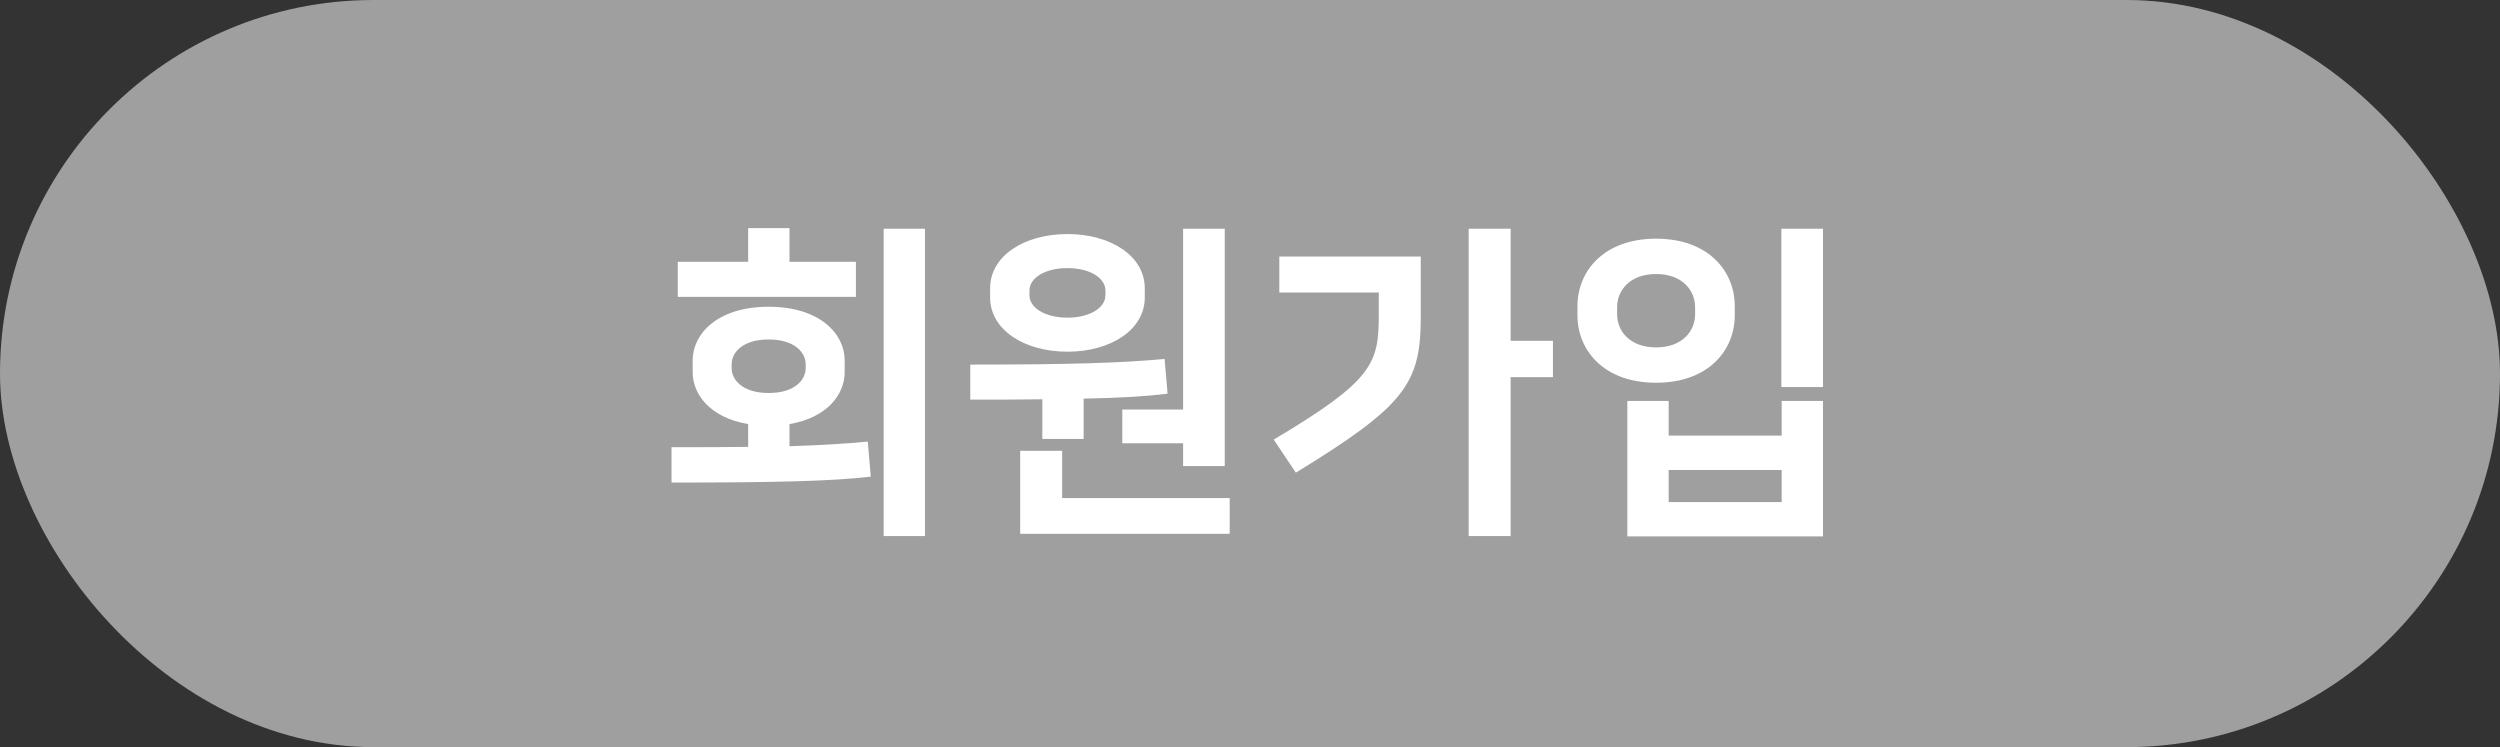 <svg width="174" height="52" viewBox="0 0 174 52" fill="none" xmlns="http://www.w3.org/2000/svg">
<rect x="0" y="0" width="174" height="52" fill="#333333" stroke="none"/>
<rect width="174" height="52" rx="26" fill="#9F9F9F"/>
<path d="M46.737 33.586C53.798 33.586 57.961 33.494 60.606 33.172L60.399 30.734C58.973 30.872 57.248 30.987 54.948 31.056V29.515C57.547 29.078 58.789 27.468 58.789 25.904V25.076C58.789 23.259 57.087 21.35 53.499 21.35C49.911 21.35 48.209 23.259 48.209 25.076V25.904C48.209 27.468 49.451 29.078 52.073 29.515V31.102C50.509 31.125 48.761 31.125 46.737 31.125V33.586ZM64.378 15.922H61.503V37.312H64.378V15.922ZM47.174 18.222V20.66H59.571V18.222H54.948V15.876H52.073V18.222H47.174ZM53.499 23.627C55.293 23.627 56.075 24.524 56.075 25.352V25.628C56.075 26.456 55.293 27.353 53.499 27.353C51.705 27.353 50.923 26.456 50.923 25.628V25.352C50.923 24.524 51.705 23.627 53.499 23.627ZM74.294 24.478C77.33 24.478 79.676 22.937 79.676 20.706V20.062C79.676 17.831 77.33 16.29 74.294 16.29C71.258 16.29 68.912 17.831 68.912 20.062V20.706C68.912 22.937 71.258 24.478 74.294 24.478ZM78.112 30.849H82.344V32.436H85.242V15.922H82.344V28.503H78.112V30.849ZM73.926 31.378H71.005V37.151H85.587V34.667H73.926V31.378ZM67.532 27.813C69.395 27.813 71.051 27.813 72.546 27.79V30.55H75.421V27.744C77.951 27.698 79.814 27.583 81.263 27.399L81.056 24.984C78.043 25.26 74.57 25.375 67.532 25.375V27.813ZM74.294 18.659C75.858 18.659 76.939 19.349 76.939 20.223V20.545C76.939 21.419 75.858 22.109 74.294 22.109C72.73 22.109 71.649 21.419 71.649 20.545V20.223C71.649 19.349 72.73 18.659 74.294 18.659ZM105.141 15.922H102.22V37.312H105.141V26.249H108.085V23.719H105.141V15.922ZM90.191 32.896C97.827 28.227 98.885 26.686 98.885 22.04V17.854H89.041V20.361H95.964V21.902C95.964 25.306 95.573 26.479 88.65 30.596L90.191 32.896ZM115.265 26.64C118.899 26.64 120.739 24.386 120.739 21.948V21.304C120.739 18.866 118.899 16.612 115.265 16.612C111.631 16.612 109.791 18.866 109.791 21.304V21.948C109.791 24.386 111.631 26.64 115.265 26.64ZM115.265 19.073C117.128 19.073 117.979 20.246 117.979 21.373V21.879C117.979 23.006 117.128 24.179 115.265 24.179C113.402 24.179 112.551 23.006 112.551 21.879V21.373C112.551 20.246 113.402 19.073 115.265 19.073ZM123.982 26.939H126.88V15.922H123.982V26.939ZM124.005 27.905V30.32H116.139V27.905H113.264V37.335H126.88V27.905H124.005ZM116.139 34.943V32.712H124.005V34.943H116.139Z" fill="white"/>
</svg>
